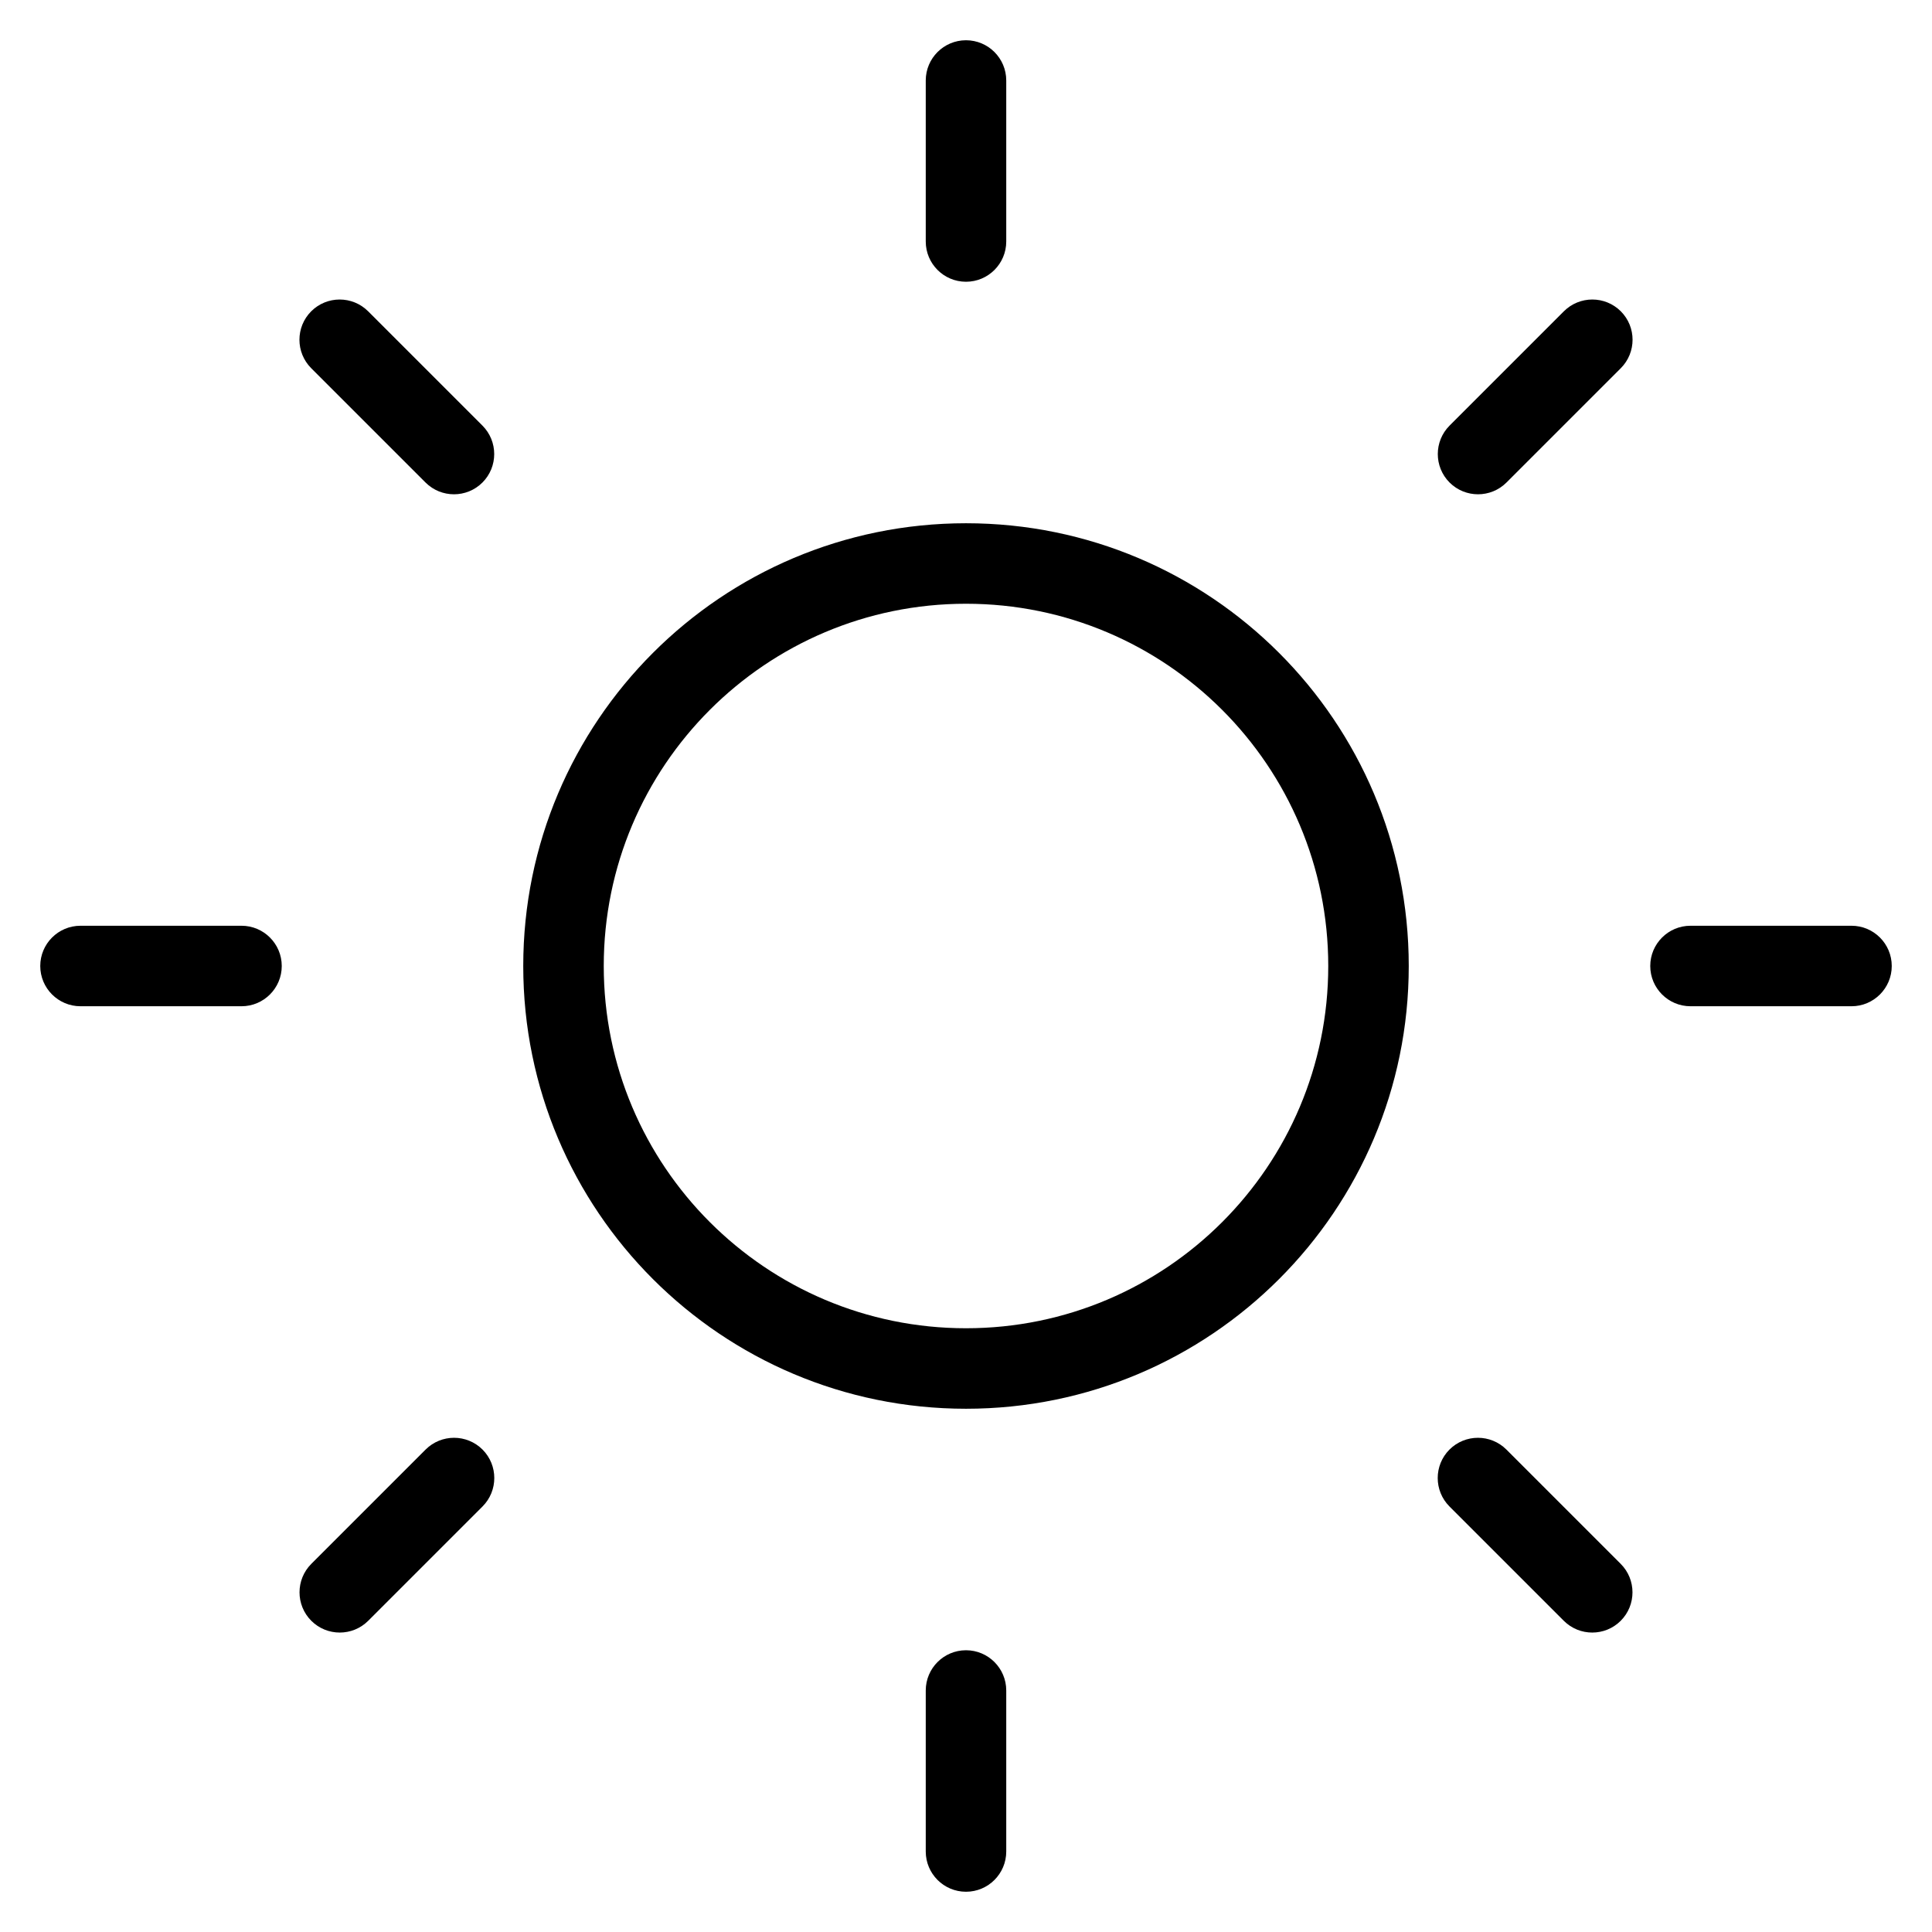 <svg height="24" viewBox="0 0 24 24" width="24" xmlns="http://www.w3.org/2000/svg"><path d="m12 17.5c-3.038 0-5.5-2.462-5.5-5.5 0-3.038 2.462-5.5 5.5-5.5 3.038 0 5.5 2.462 5.5 5.5 0 3.038-2.462 5.5-5.5 5.5zm0-1c2.485 0 4.5-2.015 4.5-4.5 0-2.485-2.015-4.5-4.5-4.5-2.485 0-4.5 2.015-4.5 4.5 0 2.485 2.015 4.5 4.5 4.5zm-.5-15.5c0-.276.224-.5.5-.5s.5.224.5.5v2c0 .276-.224.5-.5.5s-.5-.224-.5-.5zm0 20c0-.276.224-.5.5-.5s.5.224.5.5v2c0 .276-.224.5-.5.5s-.5-.224-.5-.5zm-7.634-16.426c-.195-.195-.195-.512 0-.707s.512-.195.707 0l1.42 1.42c.195.195.195.512 0 .707s-.512.195-.707 0zm14.14 14.14c-.195-.195-.195-.512 0-.707.195-.195.512-.195.707 0l1.42 1.42c.195.195.195.512 0 .707-.195.195-.512.195-.707 0zm-17.006-6.214c-.276 0-.5-.224-.5-.5s.224-.5.5-.5h2c.276 0 .5.224.5.5s-.224.5-.5.5zm20 0c-.276 0-.5-.224-.5-.5s.224-.5.5-.5h2c.276 0 .5.224.5.5s-.224.5-.5.5zm-16.426 7.634c-.195.195-.512.195-.707 0-.195-.195-.195-.512 0-.707l1.42-1.42c.195-.195.512-.195.707 0 .195.195.195.512 0 .707zm14.14-14.14c-.195.195-.512.195-.707 0-.195-.195-.195-.512 0-.707l1.42-1.42c.195-.195.512-.195.707 0 .195.195.195.512 0 .707z"/></svg>